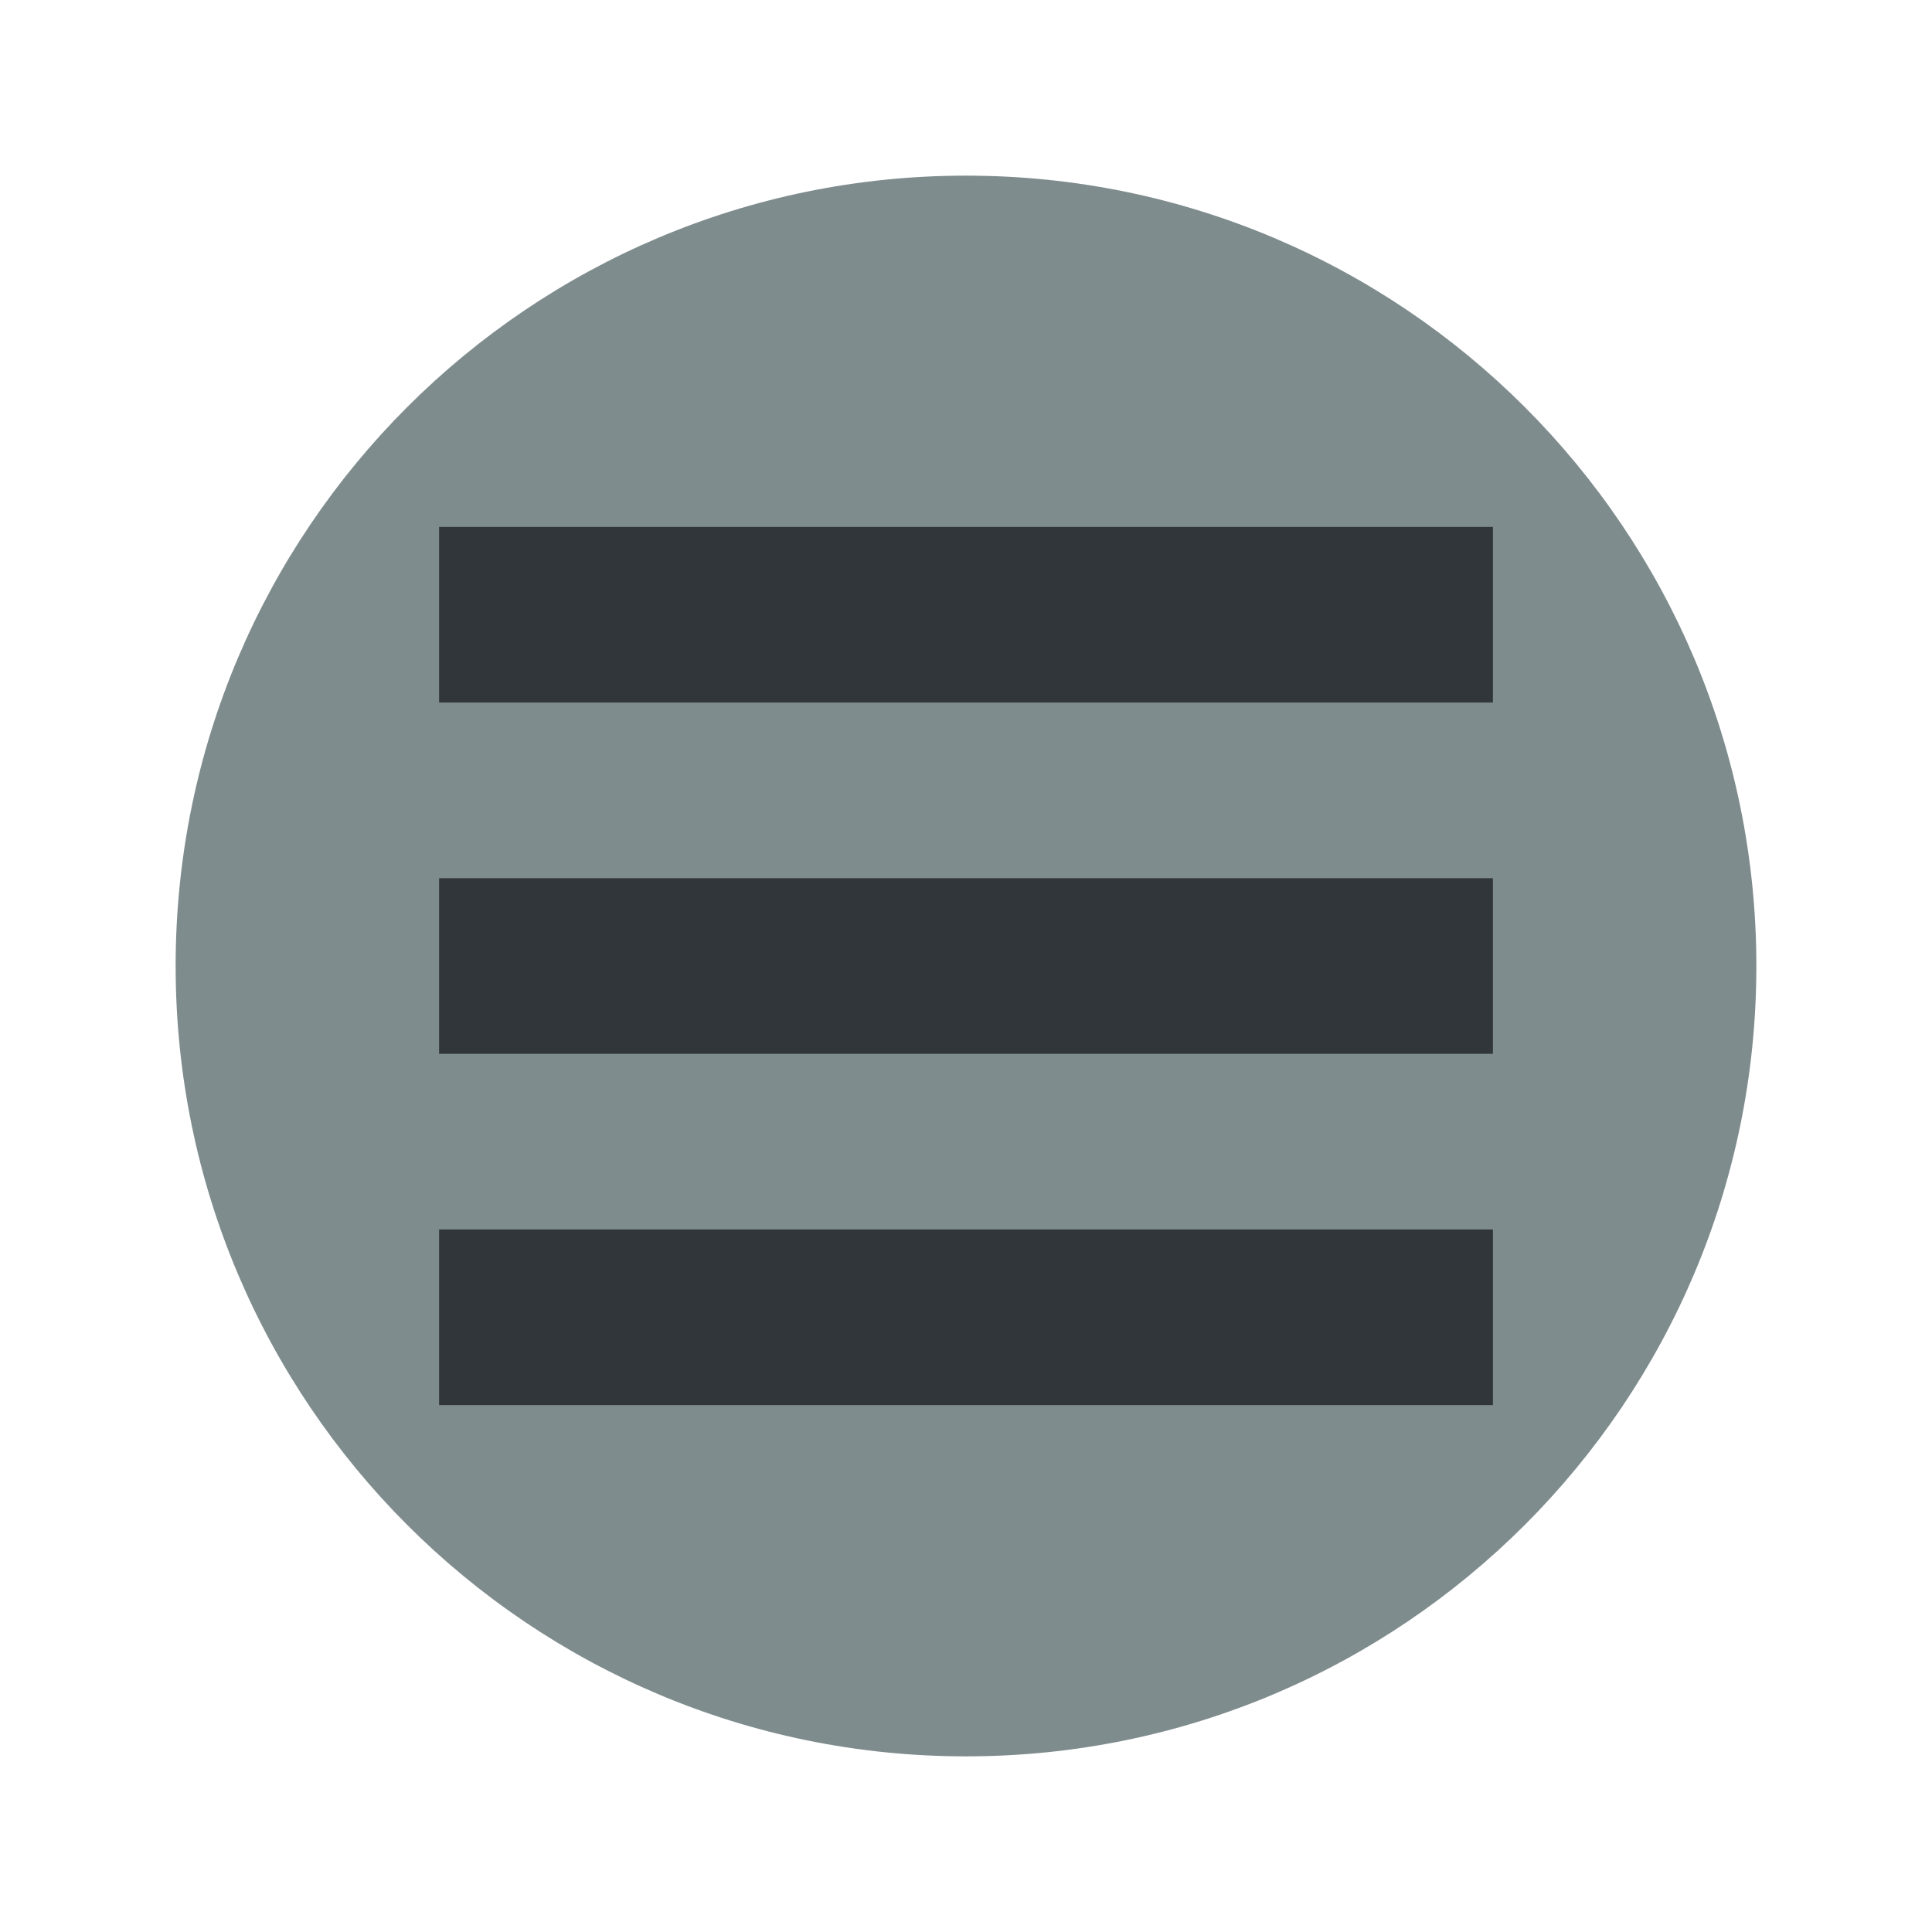 <?xml version="1.0" encoding="UTF-8" standalone="no"?>
<svg
   xmlns:dc="http://purl.org/dc/elements/1.1/"
   xmlns:cc="http://creativecommons.org/ns#"
   xmlns:rdf="http://www.w3.org/1999/02/22-rdf-syntax-ns#"
   xmlns:svg="http://www.w3.org/2000/svg"
   xmlns="http://www.w3.org/2000/svg"
   xmlns:sodipodi="http://sodipodi.sourceforge.net/DTD/sodipodi-0.dtd"
   xmlns:inkscape="http://www.inkscape.org/namespaces/inkscape"
   viewBox="0 0 22 22"
   version="1.1"
   id="svg14"
   sodipodi:docname="config_down.svg"
   width="22"
   height="22"
   inkscape:version="0.92.2 5c3e80d, 2017-08-06"
   inkscape:export-filename="/home/noah/.local/share/yakuake/kns_skins/breeze_custom/title/config_down.png"
   inkscape:export-xdpi="96"
   inkscape:export-ydpi="96">
  <defs
     id="defs18" />
  <sodipodi:namedview
     pagecolor="#ffffff"
     bordercolor="#666666"
     borderopacity="1"
     objecttolerance="10"
     gridtolerance="10"
     guidetolerance="10"
     inkscape:pageopacity="0"
     inkscape:pageshadow="2"
     inkscape:window-width="1860"
     inkscape:window-height="1051"
     id="namedview16"
     showgrid="false"
     inkscape:zoom="22.250293"
     inkscape:cx="6.0351292"
     inkscape:cy="10.001493"
     inkscape:window-x="60"
     inkscape:window-y="0"
     inkscape:window-maximized="1"
     inkscape:current-layer="g32" />
  <g
     id="g32">
    <g
       id="g12"
       transform="translate(-553.72,-583.115)"
       inkscape:export-xdpi="96"
       inkscape:export-ydpi="96"
       style="fill:#7f8c8d;fill-opacity:1">
      <path
         style="fill:#7f8c8d;fill-opacity:1"
         inkscape:connector-curvature="0"
         id="path2"
         transform="matrix(1.125,0,0,1.125,-3287.28,-900.29)"
         d="m 3432,1328.36 c 0,4.418 -3.582,8 -8,8 -4.418,0 -8,-3.582 -8,-8 0,-4.418 3.582,-8 8,-8 4.418,0 8,3.582 8,8" />
      <g
         style="color:#000000;fill:#7f8c8d;fill-opacity:1"
         id="g10" />
    </g>
    <path
       inkscape:connector-curvature="0"
       style="fill:#31363b;fill-opacity:1;stroke:none"
       d="m 5,6 v 2 h 12 v -2 z M 5,10 v 2 H 17 V 10 Z m 0,4 V 16 h 12 v -2 z"
       class="ColorScheme-Text"
       id="path4"
       inkscape:export-xdpi="96"
       inkscape:export-ydpi="96" />
  </g>
</svg>
